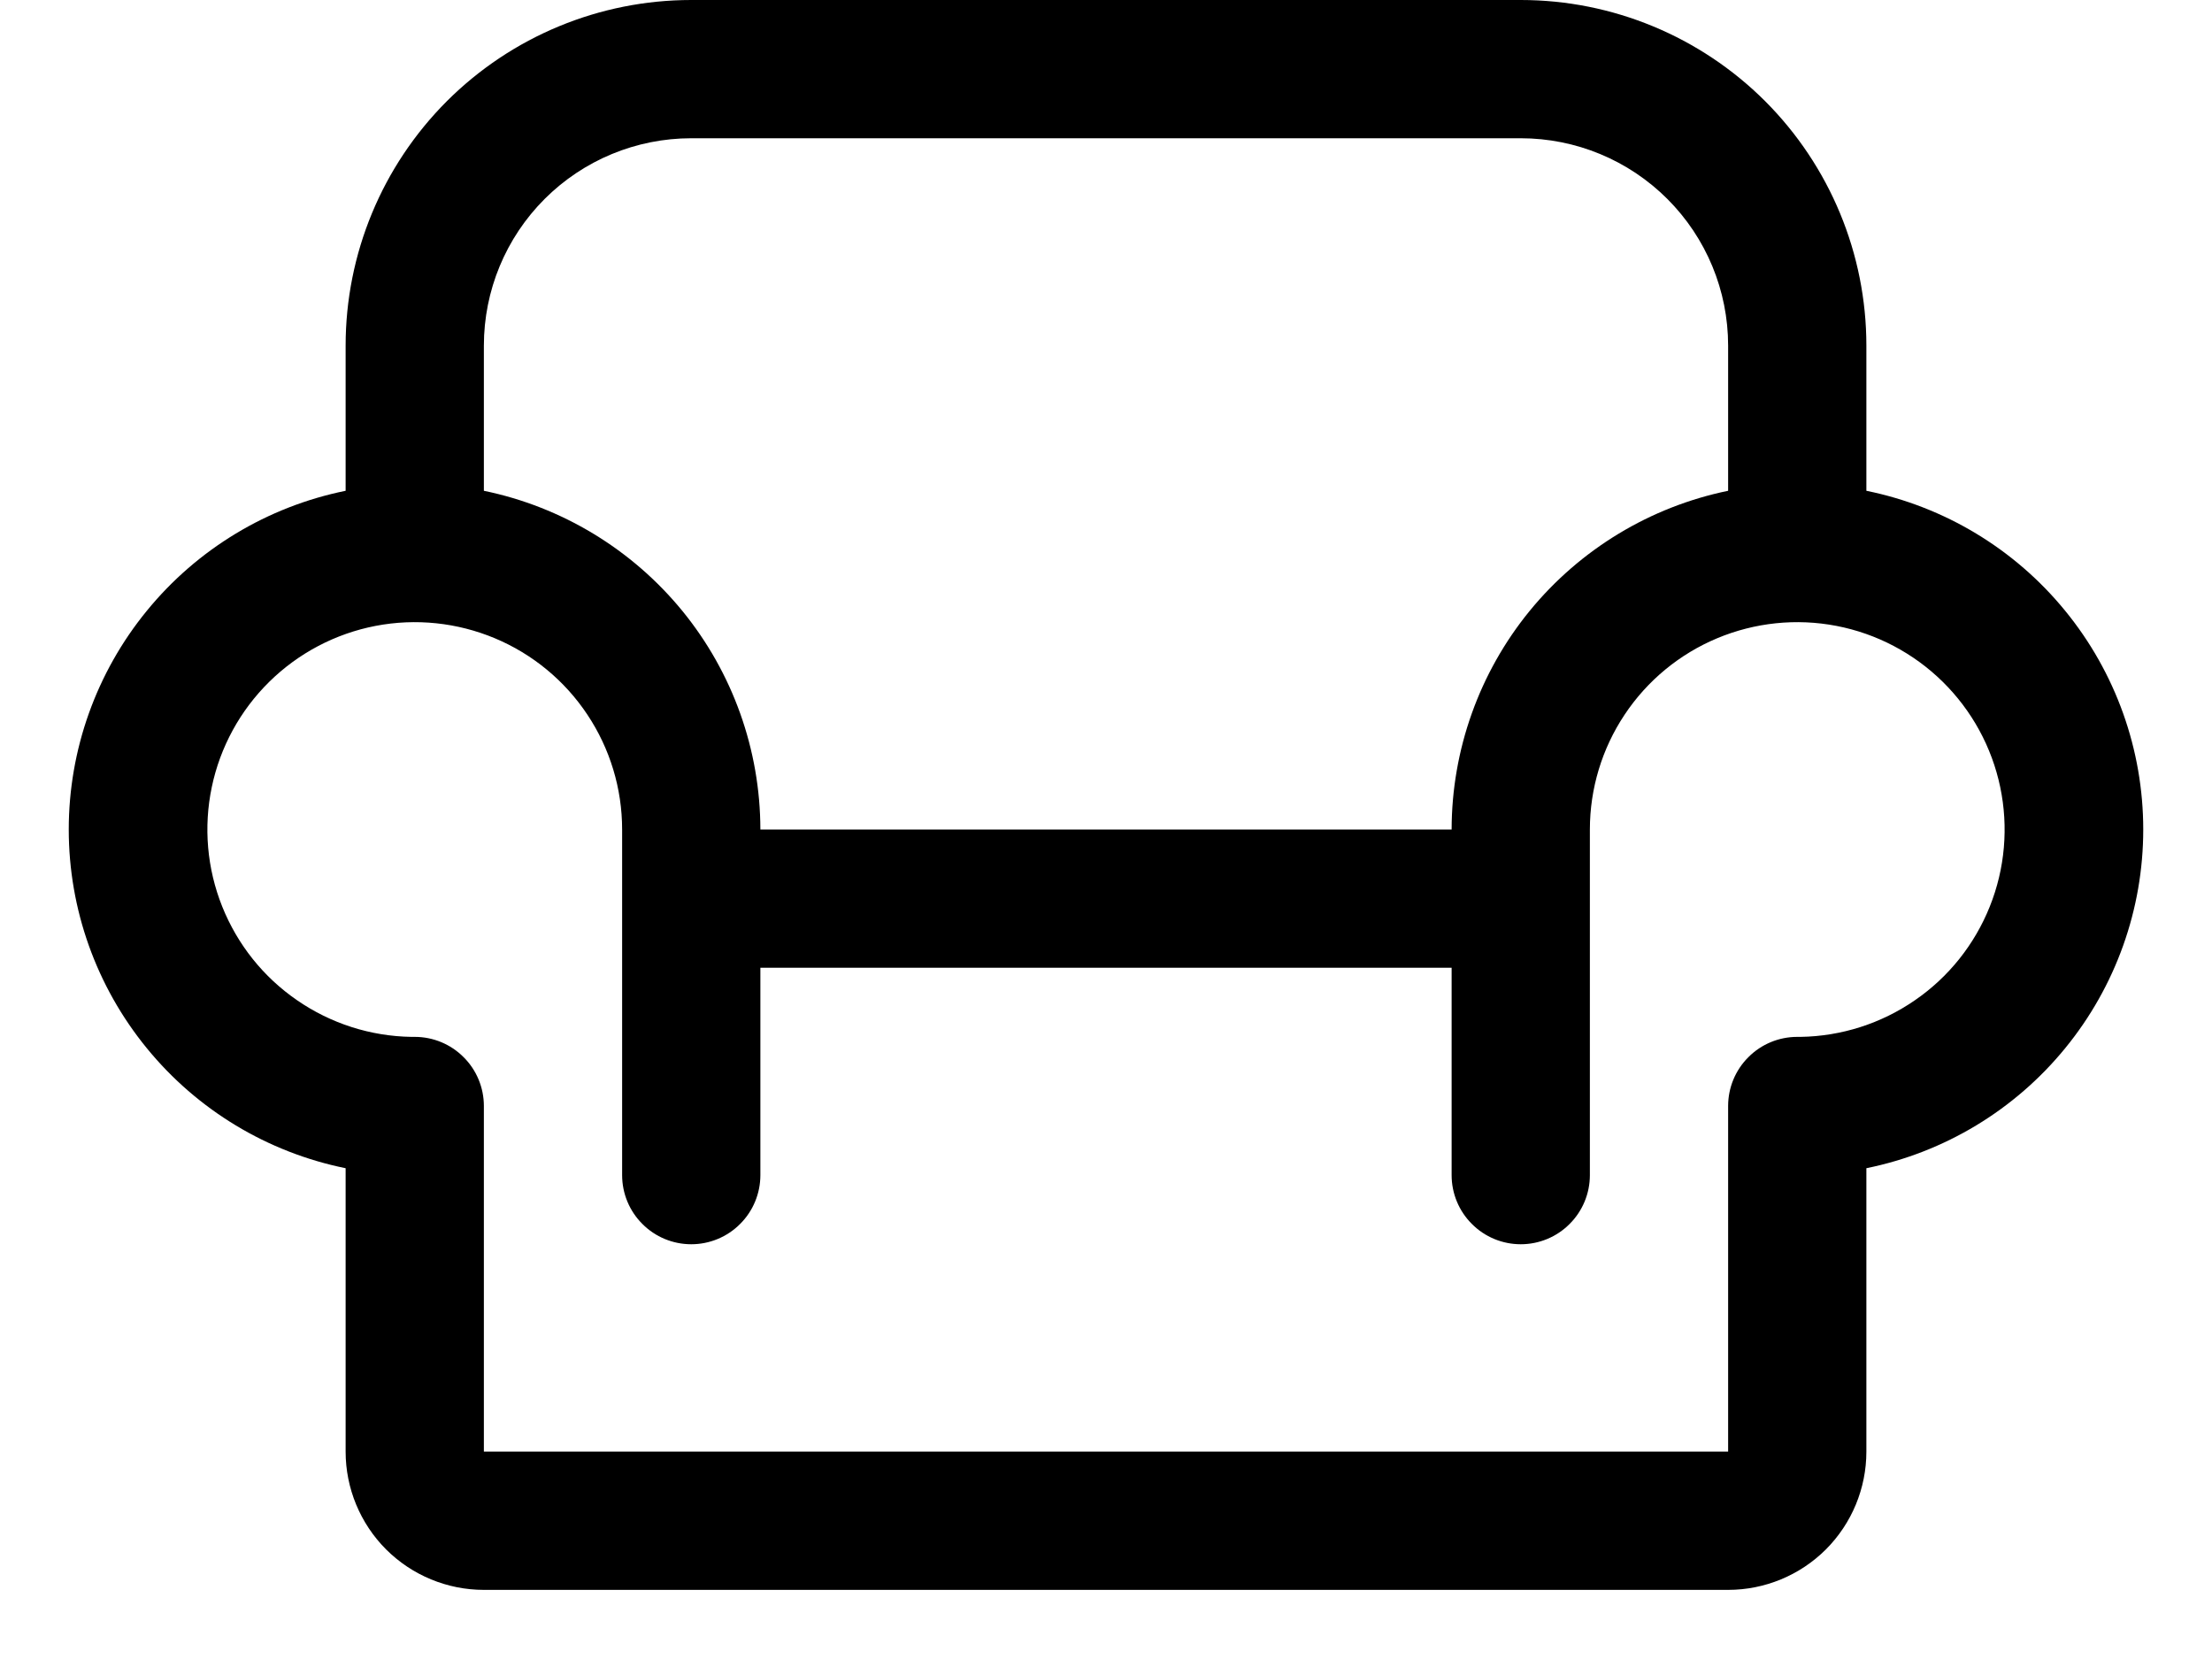 <svg width="24" height="18" viewBox="0 0 24 18" fill="none" xmlns="http://www.w3.org/2000/svg">
<path d="M20.25 5.325V3.75C20.25 2.755 19.855 1.802 19.152 1.098C18.448 0.395 17.495 0 16.5 0H7.5C6.505 0 5.552 0.395 4.848 1.098C4.145 1.802 3.75 2.755 3.75 3.75V5.325C2.902 5.497 2.14 5.957 1.593 6.627C1.045 7.297 0.746 8.135 0.746 9C0.746 9.865 1.045 10.703 1.593 11.373C2.14 12.043 2.902 12.503 3.75 12.675V15.75C3.75 16.148 3.908 16.529 4.189 16.811C4.471 17.092 4.852 17.25 5.25 17.25H18.75C19.148 17.25 19.529 17.092 19.811 16.811C20.092 16.529 20.25 16.148 20.25 15.75V12.675C21.098 12.503 21.86 12.043 22.407 11.373C22.955 10.703 23.254 9.865 23.254 9C23.254 8.135 22.955 7.297 22.407 6.627C21.86 5.957 21.098 5.497 20.25 5.325ZM7.5 1.5H16.5C17.097 1.5 17.669 1.737 18.091 2.159C18.513 2.581 18.75 3.153 18.75 3.75V5.325C17.904 5.499 17.143 5.96 16.596 6.629C16.05 7.298 15.751 8.136 15.75 9H8.25C8.249 8.136 7.95 7.298 7.404 6.629C6.857 5.96 6.096 5.499 5.25 5.325V3.75C5.25 3.153 5.487 2.581 5.909 2.159C6.331 1.737 6.903 1.5 7.5 1.5ZM19.537 11.25H19.5C19.301 11.25 19.11 11.329 18.97 11.47C18.829 11.61 18.75 11.801 18.75 12V15.75H5.25V12C5.25 11.801 5.171 11.61 5.03 11.47C4.89 11.329 4.699 11.25 4.5 11.25H4.463C4.02 11.243 3.589 11.105 3.224 10.853C2.858 10.602 2.576 10.248 2.411 9.836C2.246 9.424 2.207 8.973 2.298 8.539C2.389 8.105 2.606 7.708 2.922 7.397C3.238 7.086 3.639 6.875 4.074 6.791C4.51 6.707 4.96 6.754 5.369 6.925C5.778 7.096 6.128 7.385 6.373 7.754C6.619 8.123 6.75 8.557 6.75 9V12.75C6.75 12.949 6.829 13.14 6.97 13.28C7.11 13.421 7.301 13.5 7.5 13.5C7.699 13.5 7.89 13.421 8.03 13.28C8.171 13.14 8.25 12.949 8.25 12.75V10.5H15.75V12.75C15.75 12.949 15.829 13.14 15.97 13.28C16.11 13.421 16.301 13.5 16.5 13.5C16.699 13.5 16.89 13.421 17.03 13.28C17.171 13.14 17.25 12.949 17.25 12.75V9C17.25 8.557 17.381 8.123 17.627 7.754C17.872 7.385 18.222 7.096 18.631 6.925C19.04 6.754 19.49 6.707 19.926 6.791C20.361 6.875 20.762 7.086 21.078 7.397C21.394 7.708 21.611 8.105 21.702 8.539C21.793 8.973 21.754 9.424 21.589 9.836C21.424 10.248 21.142 10.602 20.776 10.853C20.411 11.105 19.98 11.243 19.537 11.25Z" fill="black"/>
</svg>
